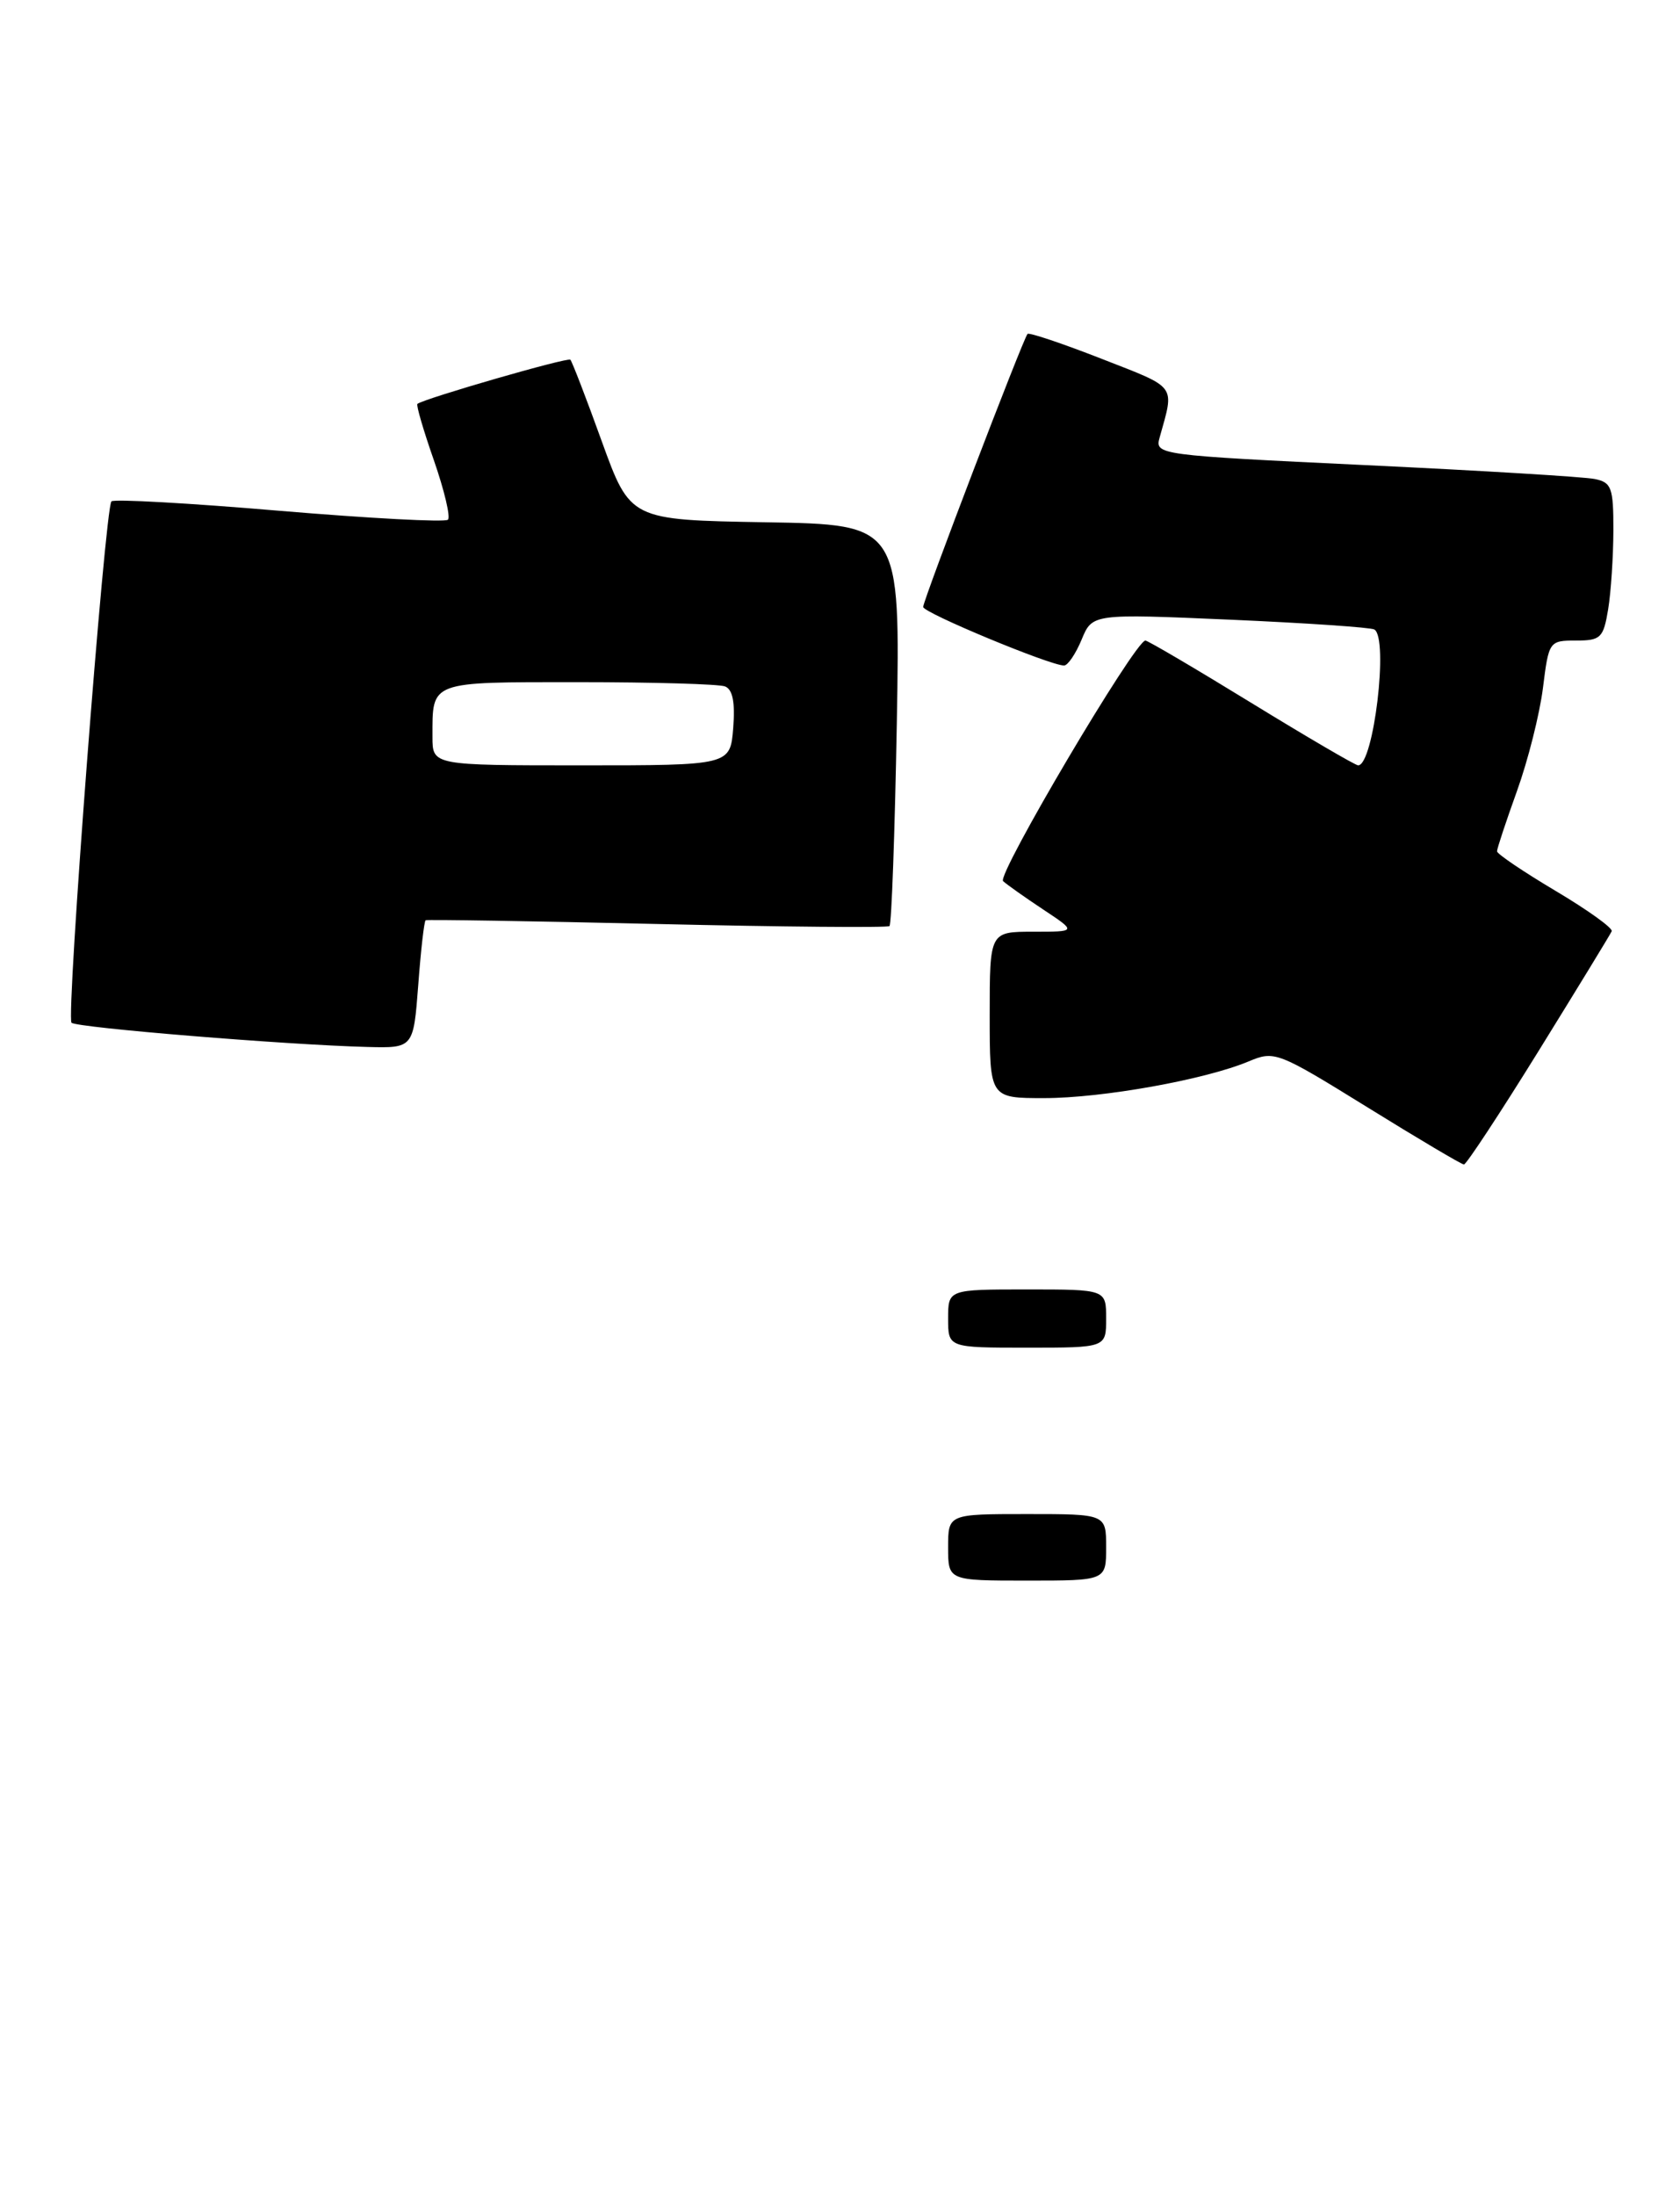 <?xml version="1.0" encoding="UTF-8" standalone="no"?>
<!DOCTYPE svg PUBLIC "-//W3C//DTD SVG 1.1//EN" "http://www.w3.org/Graphics/SVG/1.1/DTD/svg11.dtd" >
<svg xmlns="http://www.w3.org/2000/svg" xmlns:xlink="http://www.w3.org/1999/xlink" version="1.1" viewBox="0 0 202 264">
 <g >
 <path fill="currentColor"
d=" M 185.02 126.30 C 189.68 118.77 193.63 112.31 193.79 111.94 C 193.95 111.57 190.91 109.39 187.04 107.09 C 183.17 104.79 180.00 102.65 180.00 102.33 C 180.00 102.00 181.08 98.75 182.40 95.08 C 183.72 91.42 185.12 85.86 185.52 82.71 C 186.22 77.08 186.28 77.00 189.48 77.00 C 192.47 77.00 192.79 76.69 193.36 73.25 C 193.70 71.19 193.98 66.92 193.99 63.77 C 194.00 58.62 193.77 57.99 191.75 57.58 C 190.51 57.32 178.10 56.57 164.17 55.91 C 139.18 54.72 138.85 54.67 139.43 52.60 C 141.22 46.16 141.63 46.72 132.48 43.14 C 127.75 41.29 123.73 39.94 123.55 40.14 C 123.02 40.70 111.00 72.14 111.00 72.96 C 111.00 73.66 126.27 80.00 127.94 80.00 C 128.39 80.00 129.34 78.60 130.05 76.89 C 131.34 73.77 131.34 73.77 147.92 74.49 C 157.04 74.89 164.84 75.42 165.25 75.67 C 166.99 76.71 165.16 92.00 163.30 92.00 C 162.97 92.00 157.19 88.62 150.47 84.50 C 143.74 80.37 138.01 77.00 137.72 77.00 C 136.49 77.00 119.81 105.20 120.61 105.92 C 121.10 106.36 123.29 107.91 125.48 109.36 C 129.46 112.00 129.46 112.00 124.23 112.00 C 119.00 112.00 119.00 112.00 119.00 122.00 C 119.00 132.00 119.00 132.00 125.54 132.00 C 132.56 132.00 144.91 129.78 150.13 127.59 C 153.25 126.28 153.60 126.41 164.41 133.10 C 170.51 136.88 175.73 139.97 176.02 139.98 C 176.30 139.99 180.35 133.84 185.02 126.30 Z  M 50.29 118.40 C 50.60 114.22 51.00 110.72 51.18 110.62 C 51.36 110.52 63.88 110.72 79.00 111.07 C 94.12 111.42 106.70 111.53 106.95 111.32 C 107.20 111.10 107.59 100.16 107.83 86.99 C 108.25 63.05 108.25 63.05 92.01 62.78 C 75.78 62.50 75.78 62.50 72.36 53.06 C 70.49 47.87 68.78 43.45 68.58 43.24 C 68.26 42.92 51.05 47.89 50.19 48.55 C 50.02 48.68 50.91 51.73 52.17 55.33 C 53.42 58.93 54.19 62.15 53.86 62.47 C 53.54 62.80 44.42 62.31 33.60 61.40 C 22.79 60.48 13.70 59.97 13.40 60.27 C 12.62 61.04 7.93 122.27 8.60 122.94 C 9.19 123.53 34.44 125.60 44.11 125.85 C 49.71 126.00 49.71 126.00 50.29 118.40 Z  M 114.00 186.00 C 114.00 182.00 114.00 182.00 123.50 182.00 C 133.00 182.00 133.00 182.00 133.00 186.00 C 133.00 190.00 133.00 190.00 123.50 190.00 C 114.00 190.00 114.00 190.00 114.00 186.00 Z  M 114.00 158.50 C 114.00 155.00 114.00 155.00 123.50 155.00 C 133.00 155.00 133.00 155.00 133.00 158.50 C 133.00 162.00 133.00 162.00 123.50 162.00 C 114.00 162.00 114.00 162.00 114.00 158.50 Z  M 52.00 88.58 C 52.00 81.82 51.53 82.00 69.53 82.00 C 78.50 82.00 86.44 82.23 87.17 82.51 C 88.10 82.87 88.40 84.42 88.16 87.51 C 87.80 92.00 87.80 92.00 69.90 92.00 C 52.00 92.00 52.00 92.00 52.00 88.58 Z "/>
</g>
</svg>